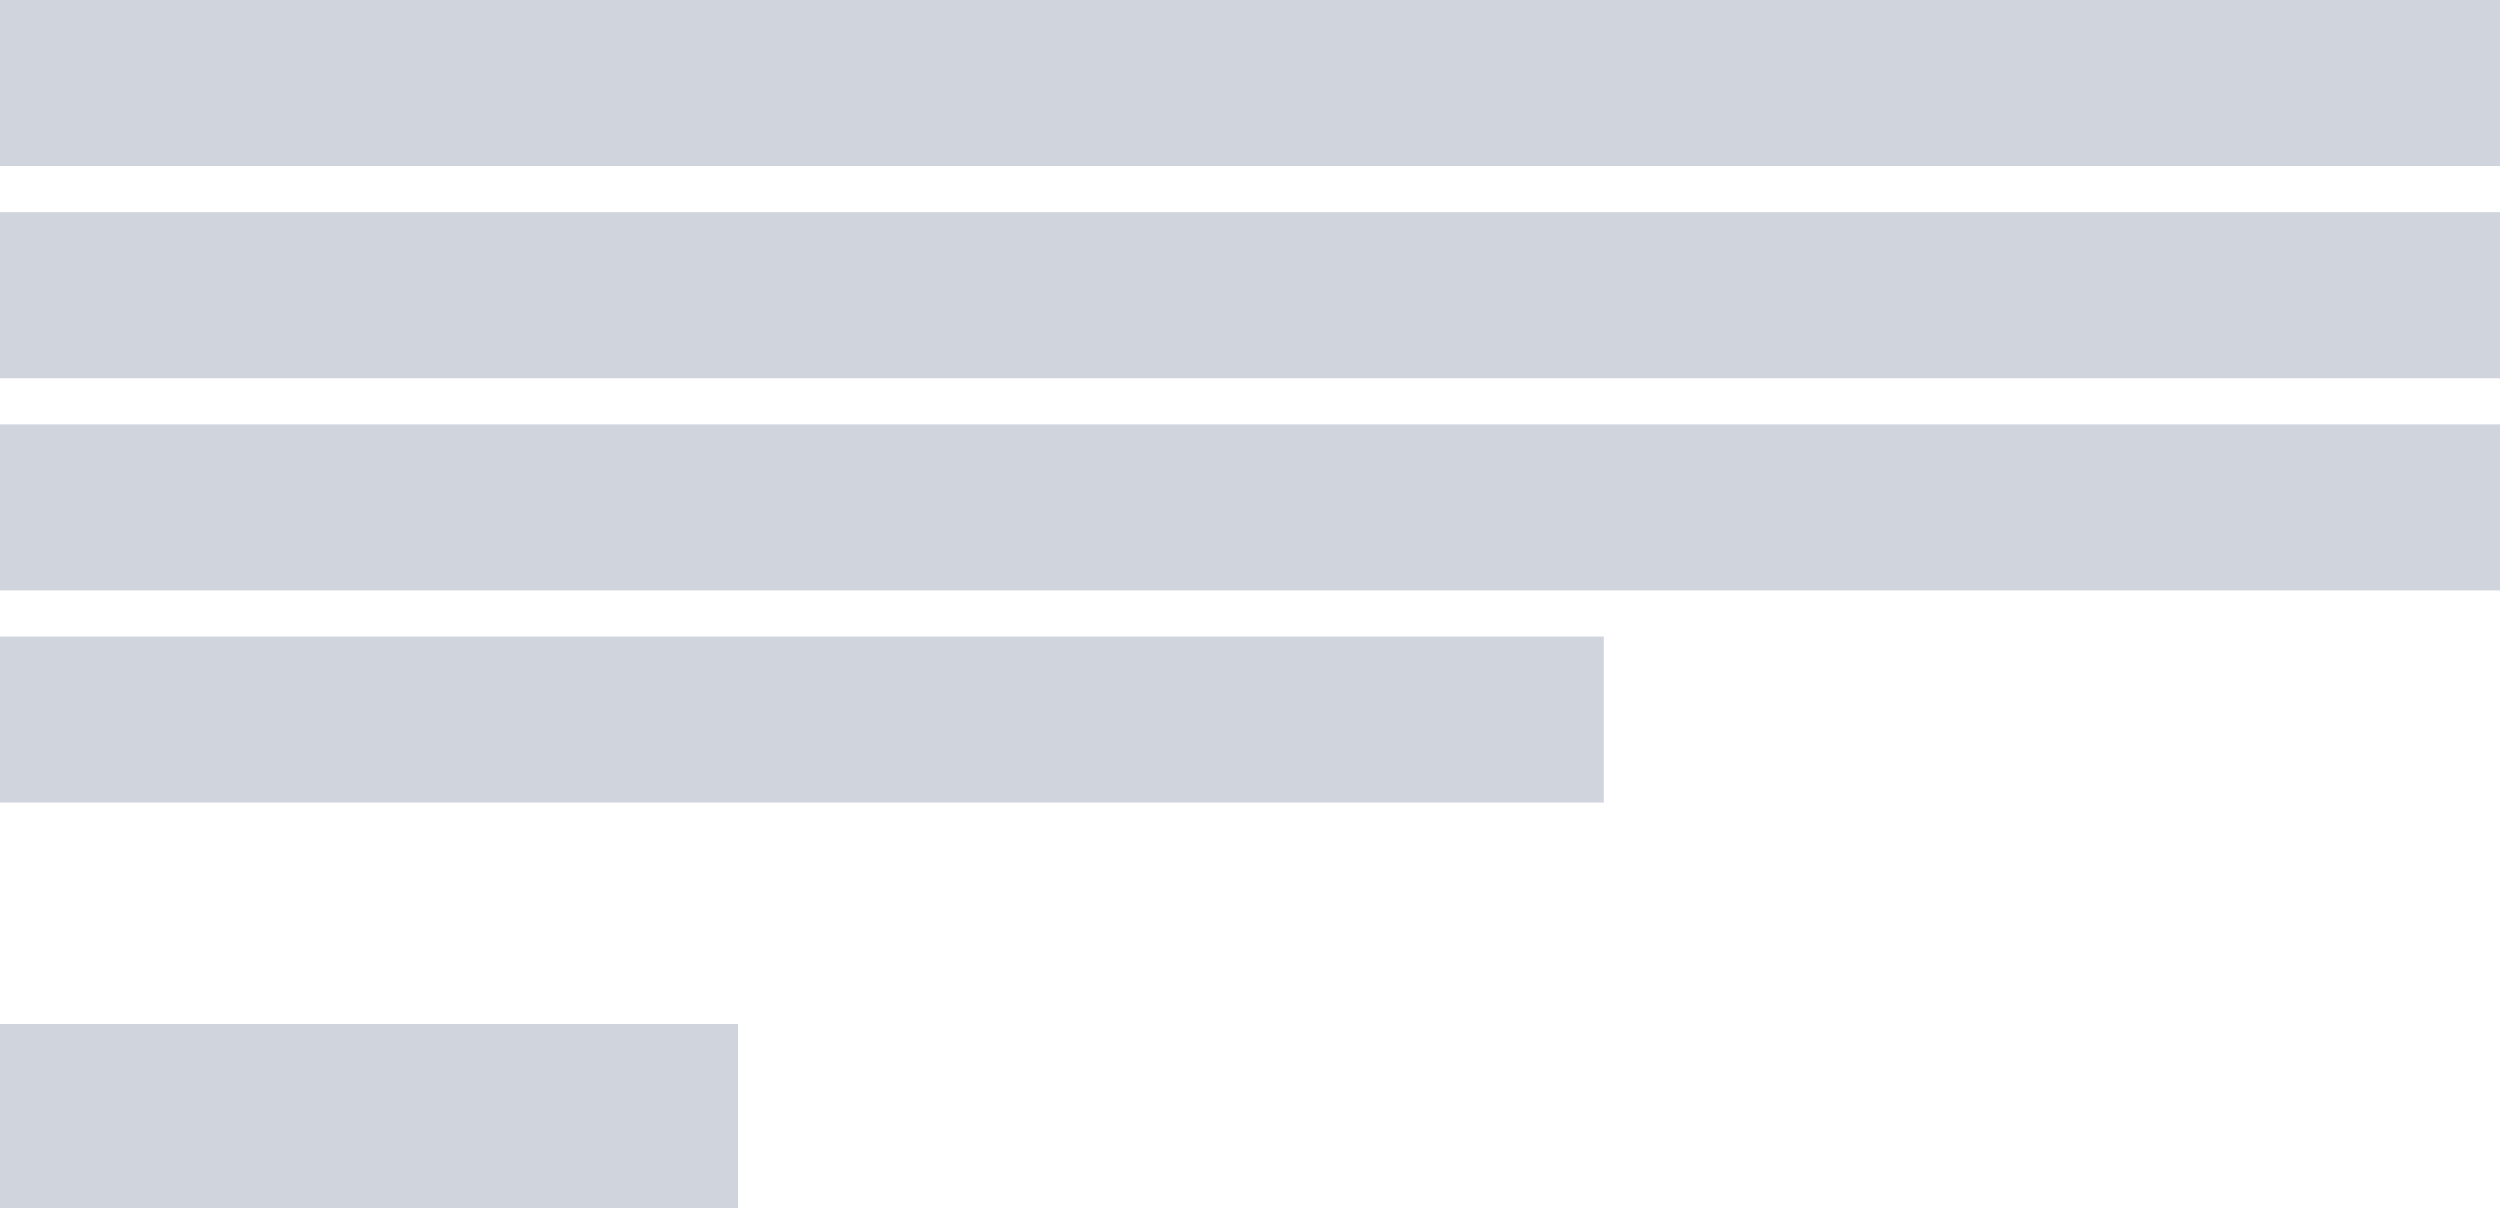 <svg width="271" height="131" viewBox="0 0 271 131" fill="none" xmlns="http://www.w3.org/2000/svg">
<rect width="271" height="18" fill="#D0D5DD"/>
<rect y="23" width="271" height="18" fill="#D0D5DD"/>
<rect y="46" width="271" height="18" fill="#D0D5DD"/>
<rect y="69" width="173.849" height="18" fill="#D0D5DD"/>
<rect y="111" width="80" height="20" fill="#D0D5DD"/>
</svg>
